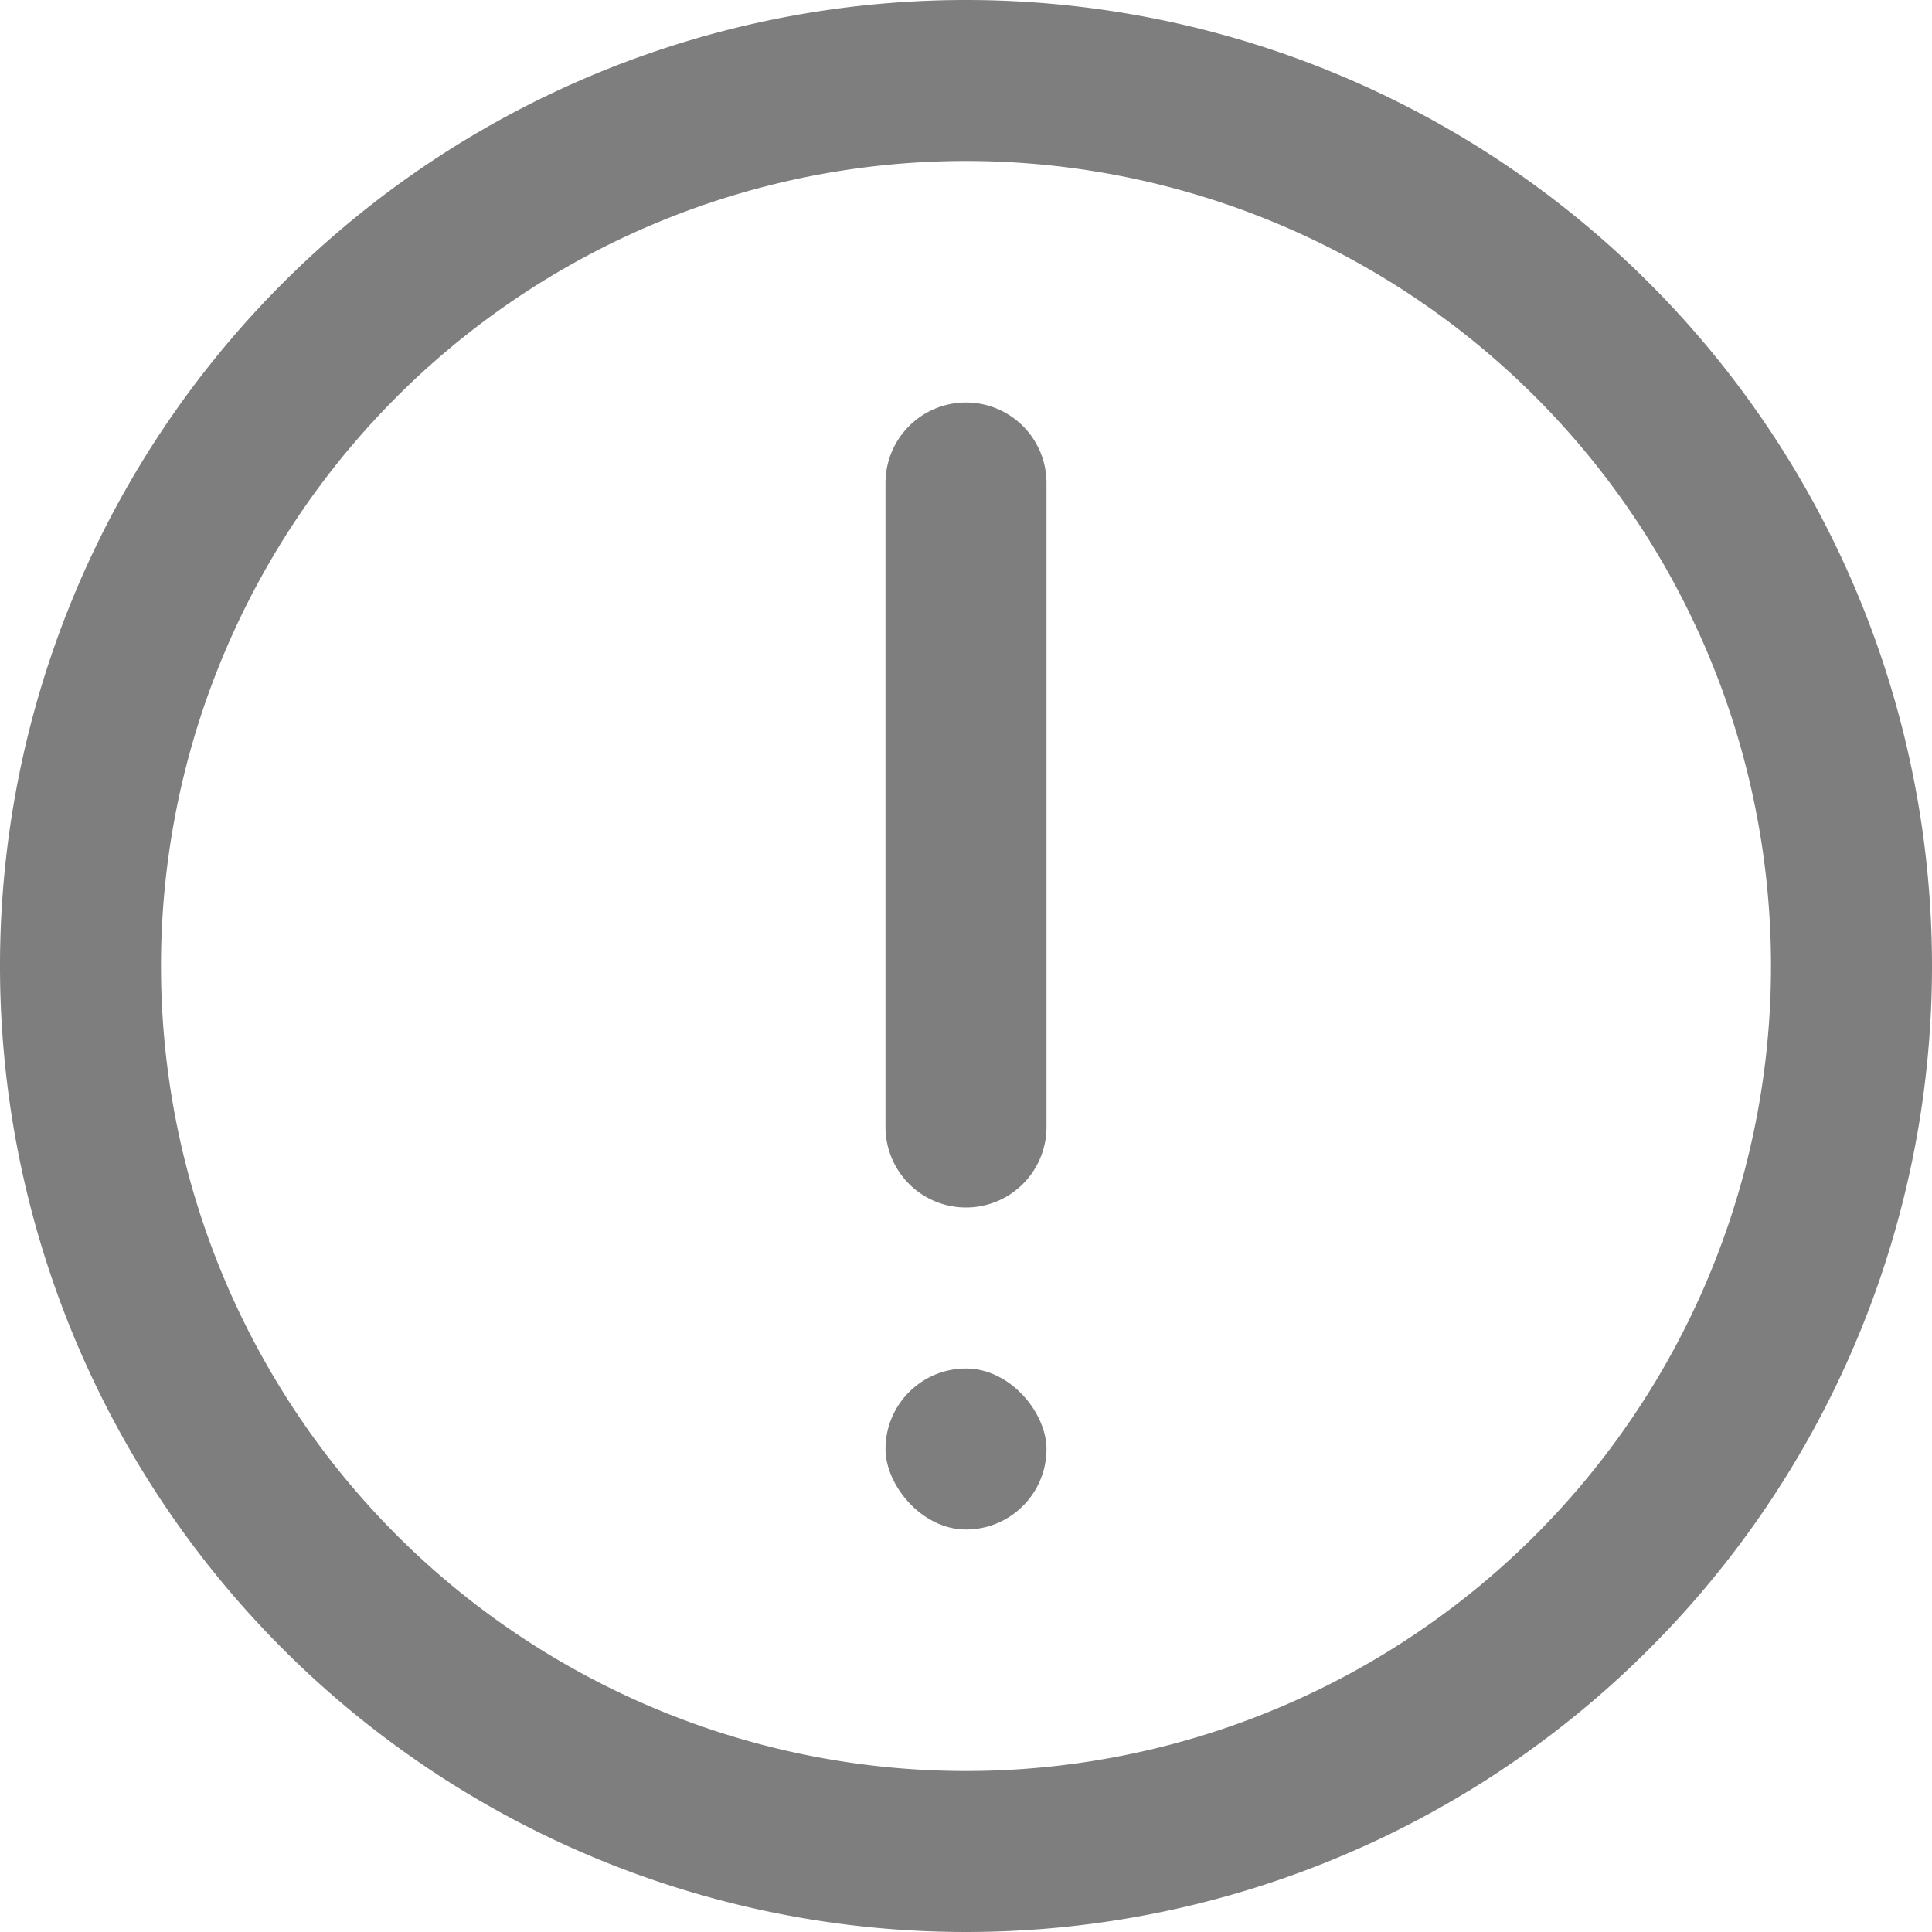 <svg id="fi-rr-exclamation" xmlns="http://www.w3.org/2000/svg" width="24" height="24" viewBox="0 0 24 24">
  <path id="Tracé_1006" data-name="Tracé 1006" d="M12,0A12,12,0,1,0,24,12,12,12,0,0,0,12,0Zm0,22A10,10,0,1,1,22,12,10,10,0,0,1,12,22Z" fill="#7e7e7e"/>
  <path id="Tracé_1007" data-name="Tracé 1007" d="M12,5a1,1,0,0,0-1,1v8a1,1,0,0,0,2,0V6A1,1,0,0,0,12,5Z" fill="#7e7e7e"/>
  <rect id="Rectangle_1582" data-name="Rectangle 1582" width="2" height="2" rx="1" transform="translate(11 17)" fill="#7e7e7e"/>
</svg>
